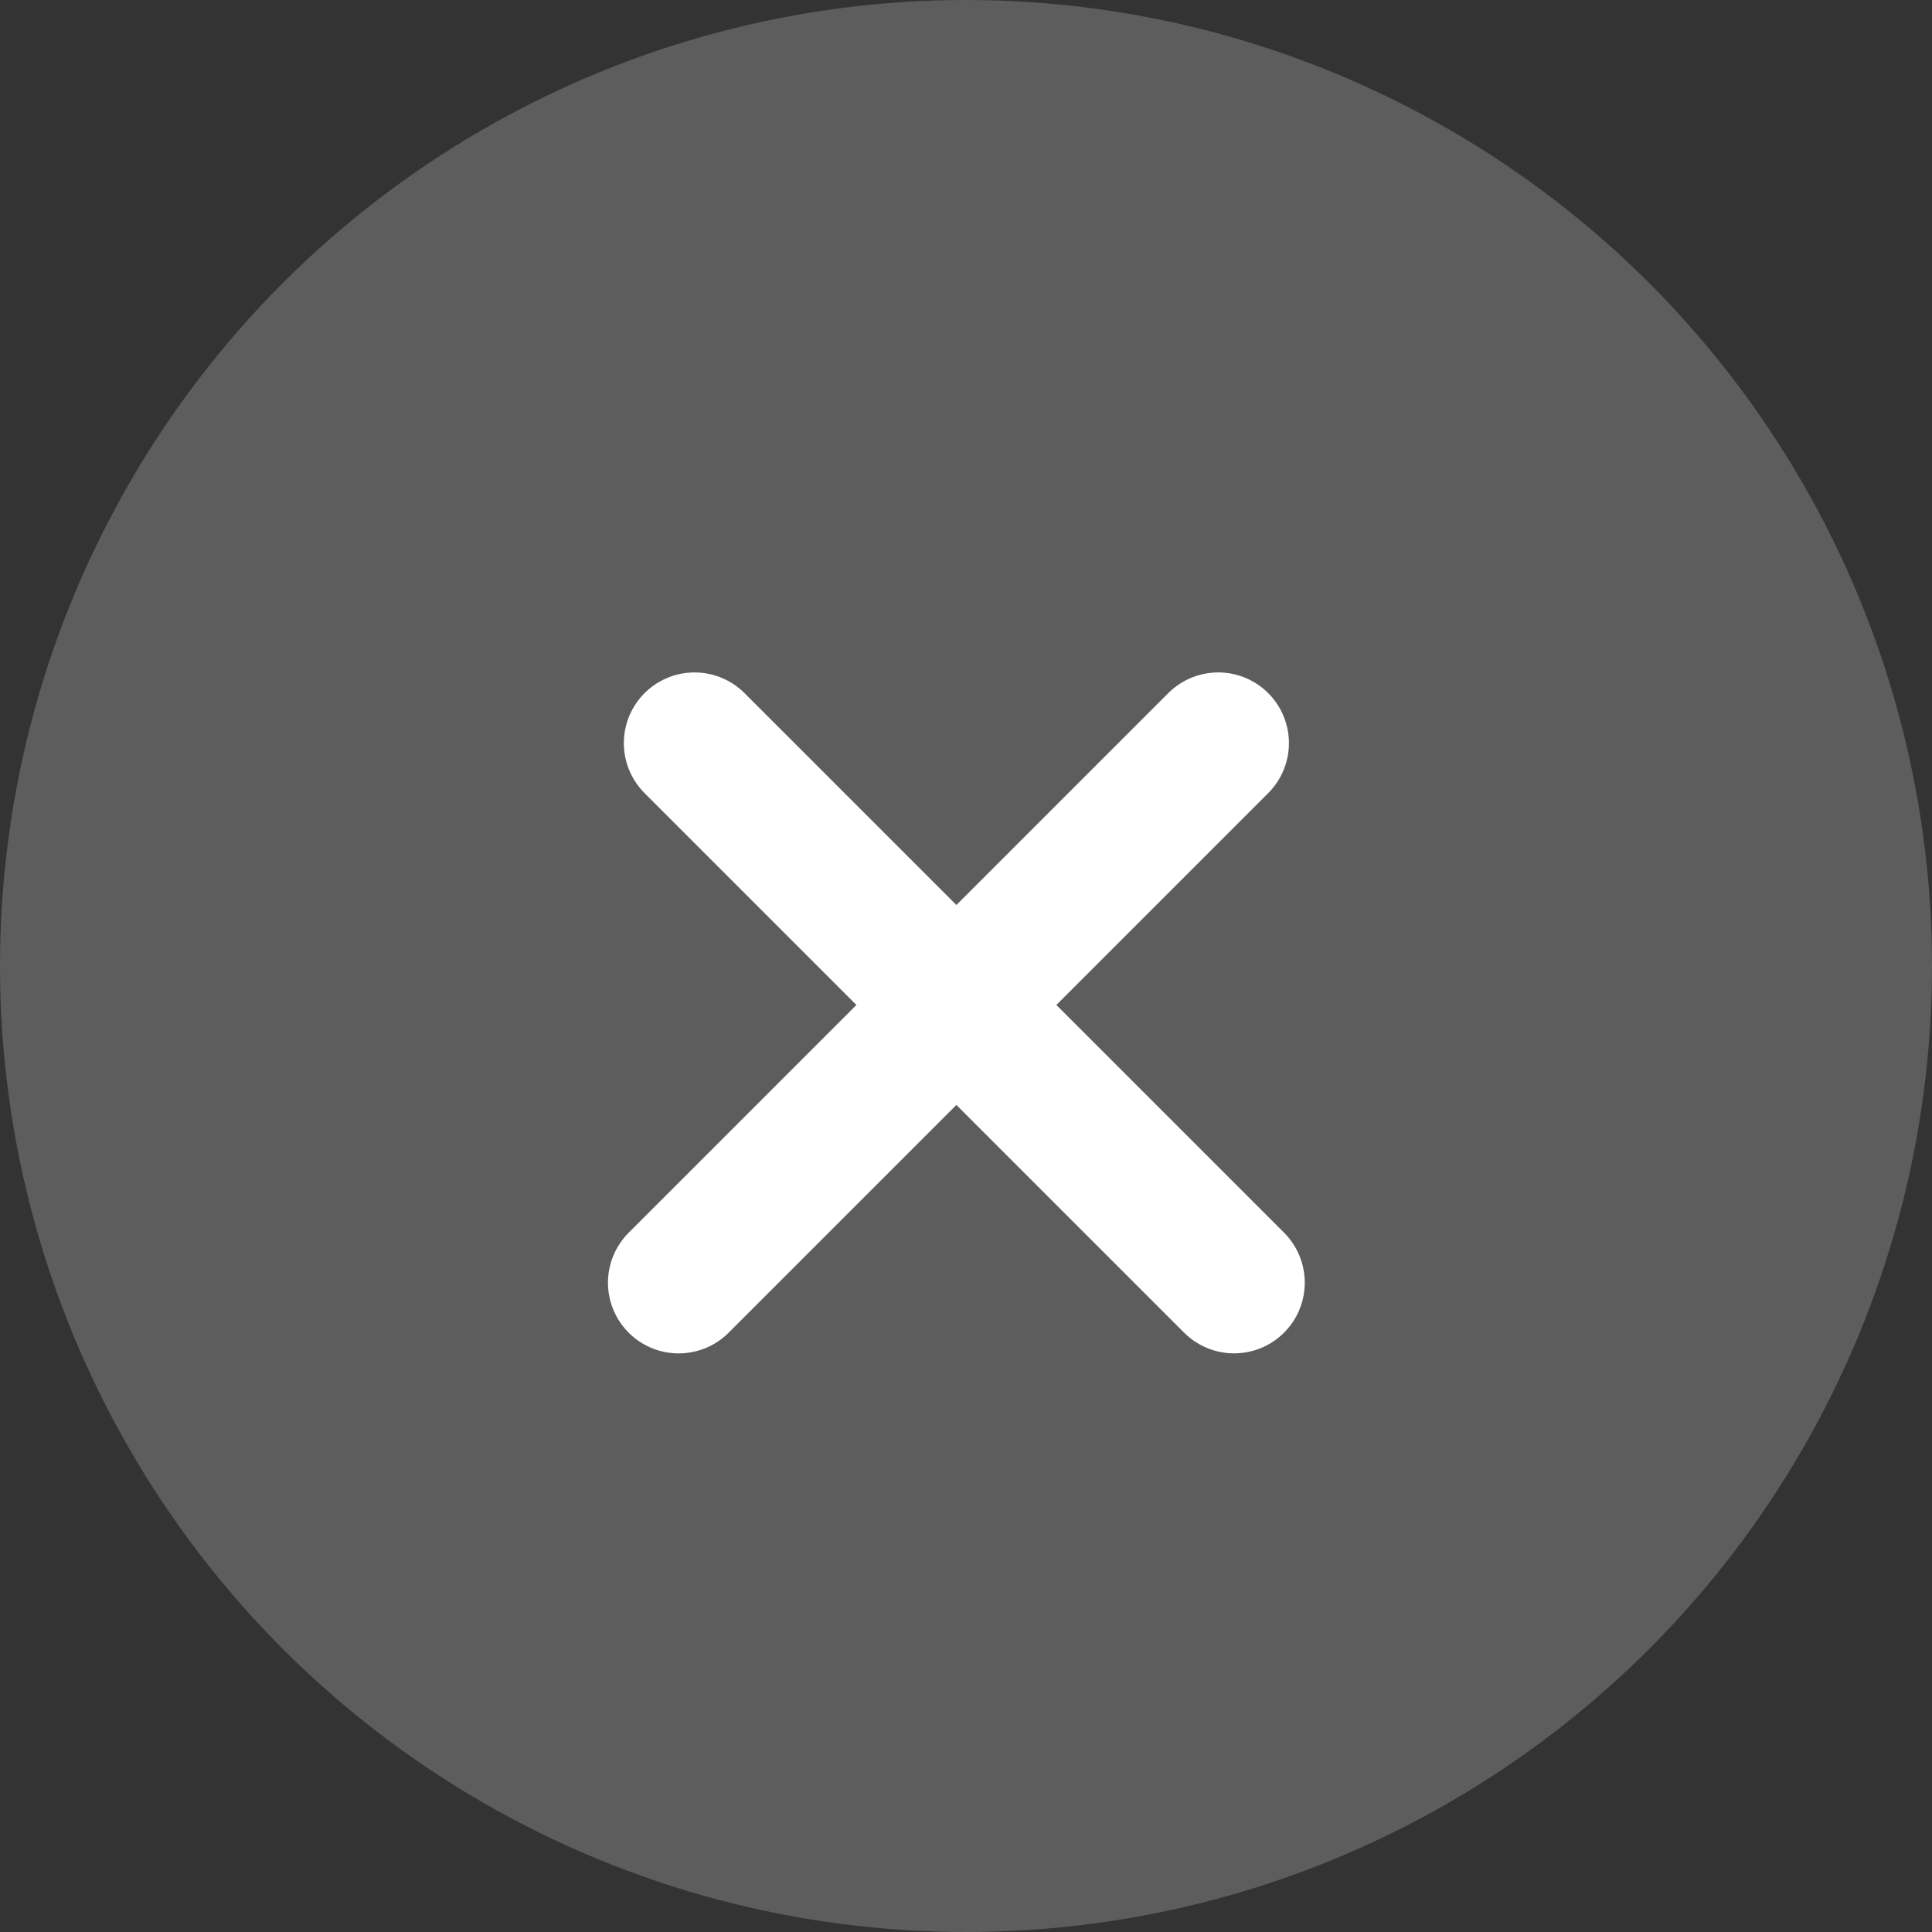 <svg width="41" height="41" viewBox="0 0 41 41" fill="none" xmlns="http://www.w3.org/2000/svg">
<rect x="0" y="0" width="41" height="41" fill="#333333" stroke="none"/>
<circle cx="20.5" cy="20.5" r="20.5" fill="#5D5D5D"/>
<line x1="14.739" y1="15.77" x2="26.189" y2="27.22" stroke="white" stroke-width="3" stroke-linecap="round"/>
<line x1="14.402" y1="27.221" x2="25.853" y2="15.77" stroke="white" stroke-width="3" stroke-linecap="round"/>
</svg>
